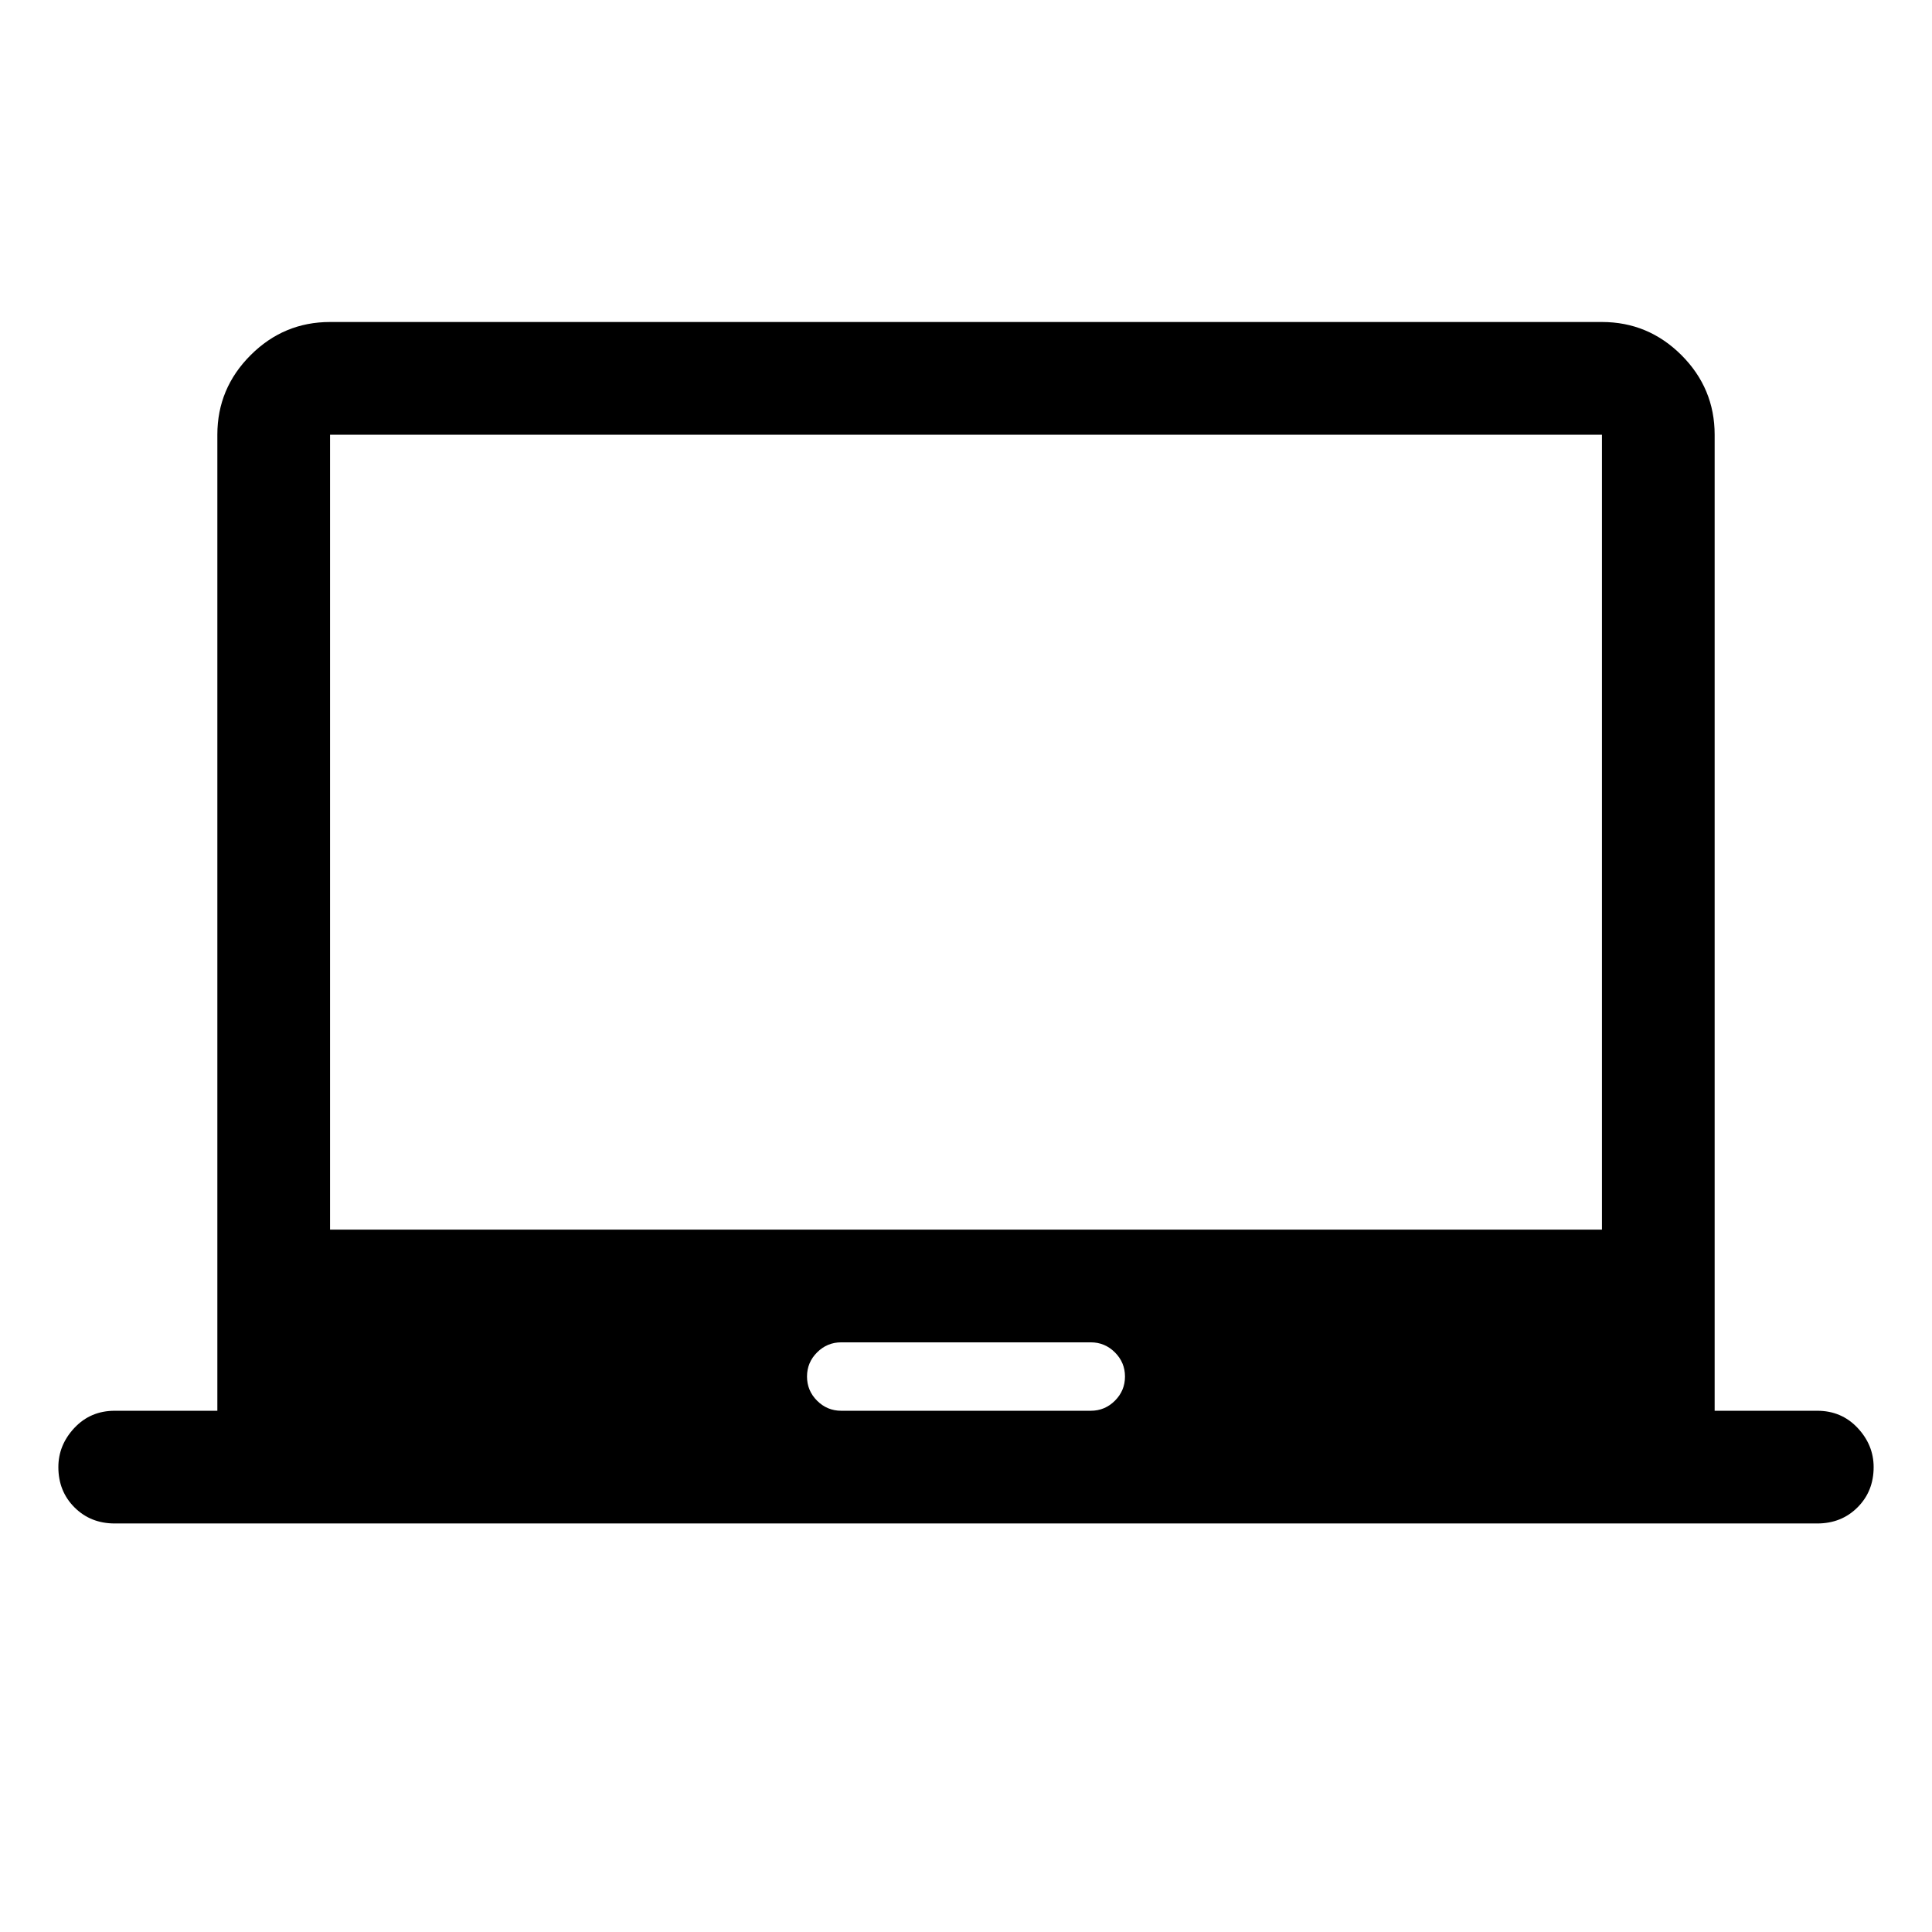 <svg xmlns="http://www.w3.org/2000/svg" height="24" width="24"><path d="M1.425 18.925Q1.125 18.925 0.925 18.725Q0.725 18.525 0.725 18.225Q0.725 17.95 0.925 17.737Q1.125 17.525 1.425 17.525H2.7V5.4Q2.7 4.825 3.113 4.412Q3.525 4 4.1 4H19.9Q20.475 4 20.888 4.412Q21.3 4.825 21.3 5.4V17.525H22.575Q22.875 17.525 23.075 17.737Q23.275 17.95 23.275 18.225Q23.275 18.525 23.075 18.725Q22.875 18.925 22.575 18.925ZM10.45 17.525H13.55Q13.725 17.525 13.85 17.4Q13.975 17.275 13.975 17.1Q13.975 16.925 13.85 16.8Q13.725 16.675 13.55 16.675H10.45Q10.275 16.675 10.15 16.8Q10.025 16.925 10.025 17.1Q10.025 17.275 10.15 17.4Q10.275 17.525 10.45 17.525ZM4.1 15.275H19.9V5.4H4.1ZM4.1 15.275V5.4V15.275Z"/></svg>